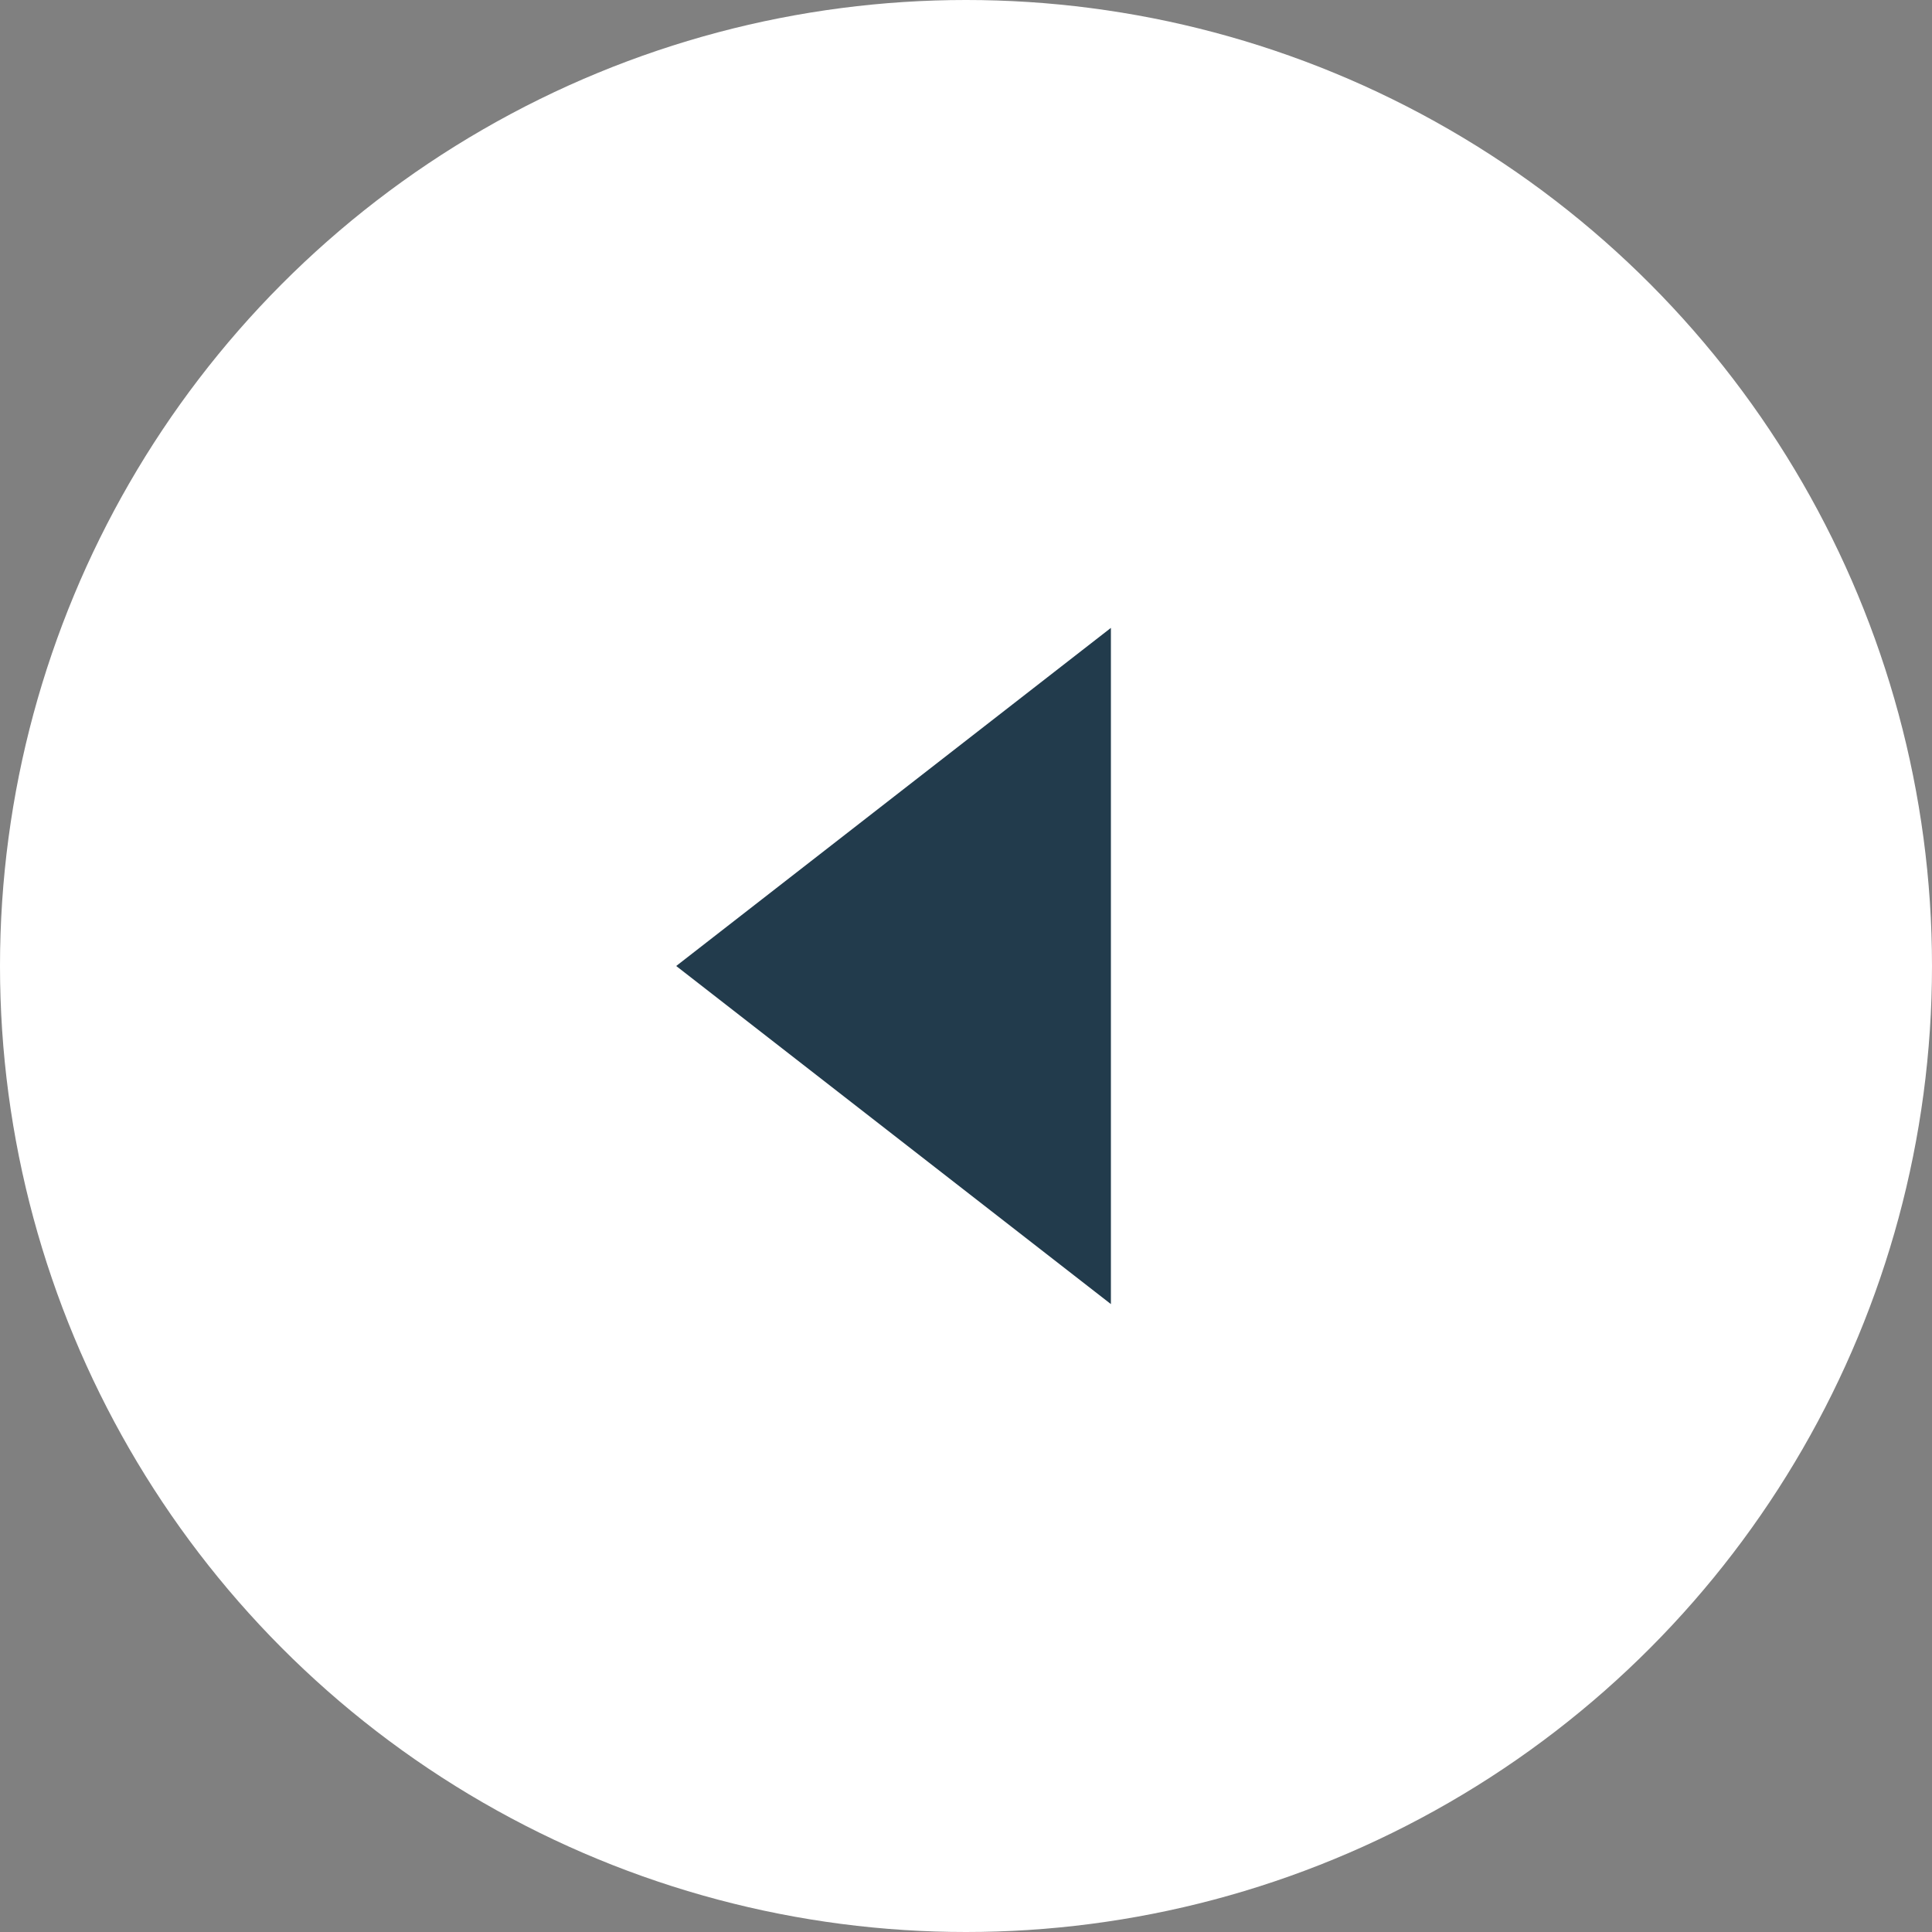 <svg width="40" height="40" viewBox="0 0 40 40" xmlns="http://www.w3.org/2000/svg" xmlns:xlink="http://www.w3.org/1999/xlink">
  <rect x="0" y="0" width="40" height="40" fill="#808080" stroke="none"/>
  <g transform="rotate(180 20 20)" fill="none" fill-rule="evenodd">
    <circle fill="#FFF" cx="20" cy="20" r="20"/>
    <path fill="#223B4C" d="M26 20l-9 7V13z"/>
  </g>
</svg>
